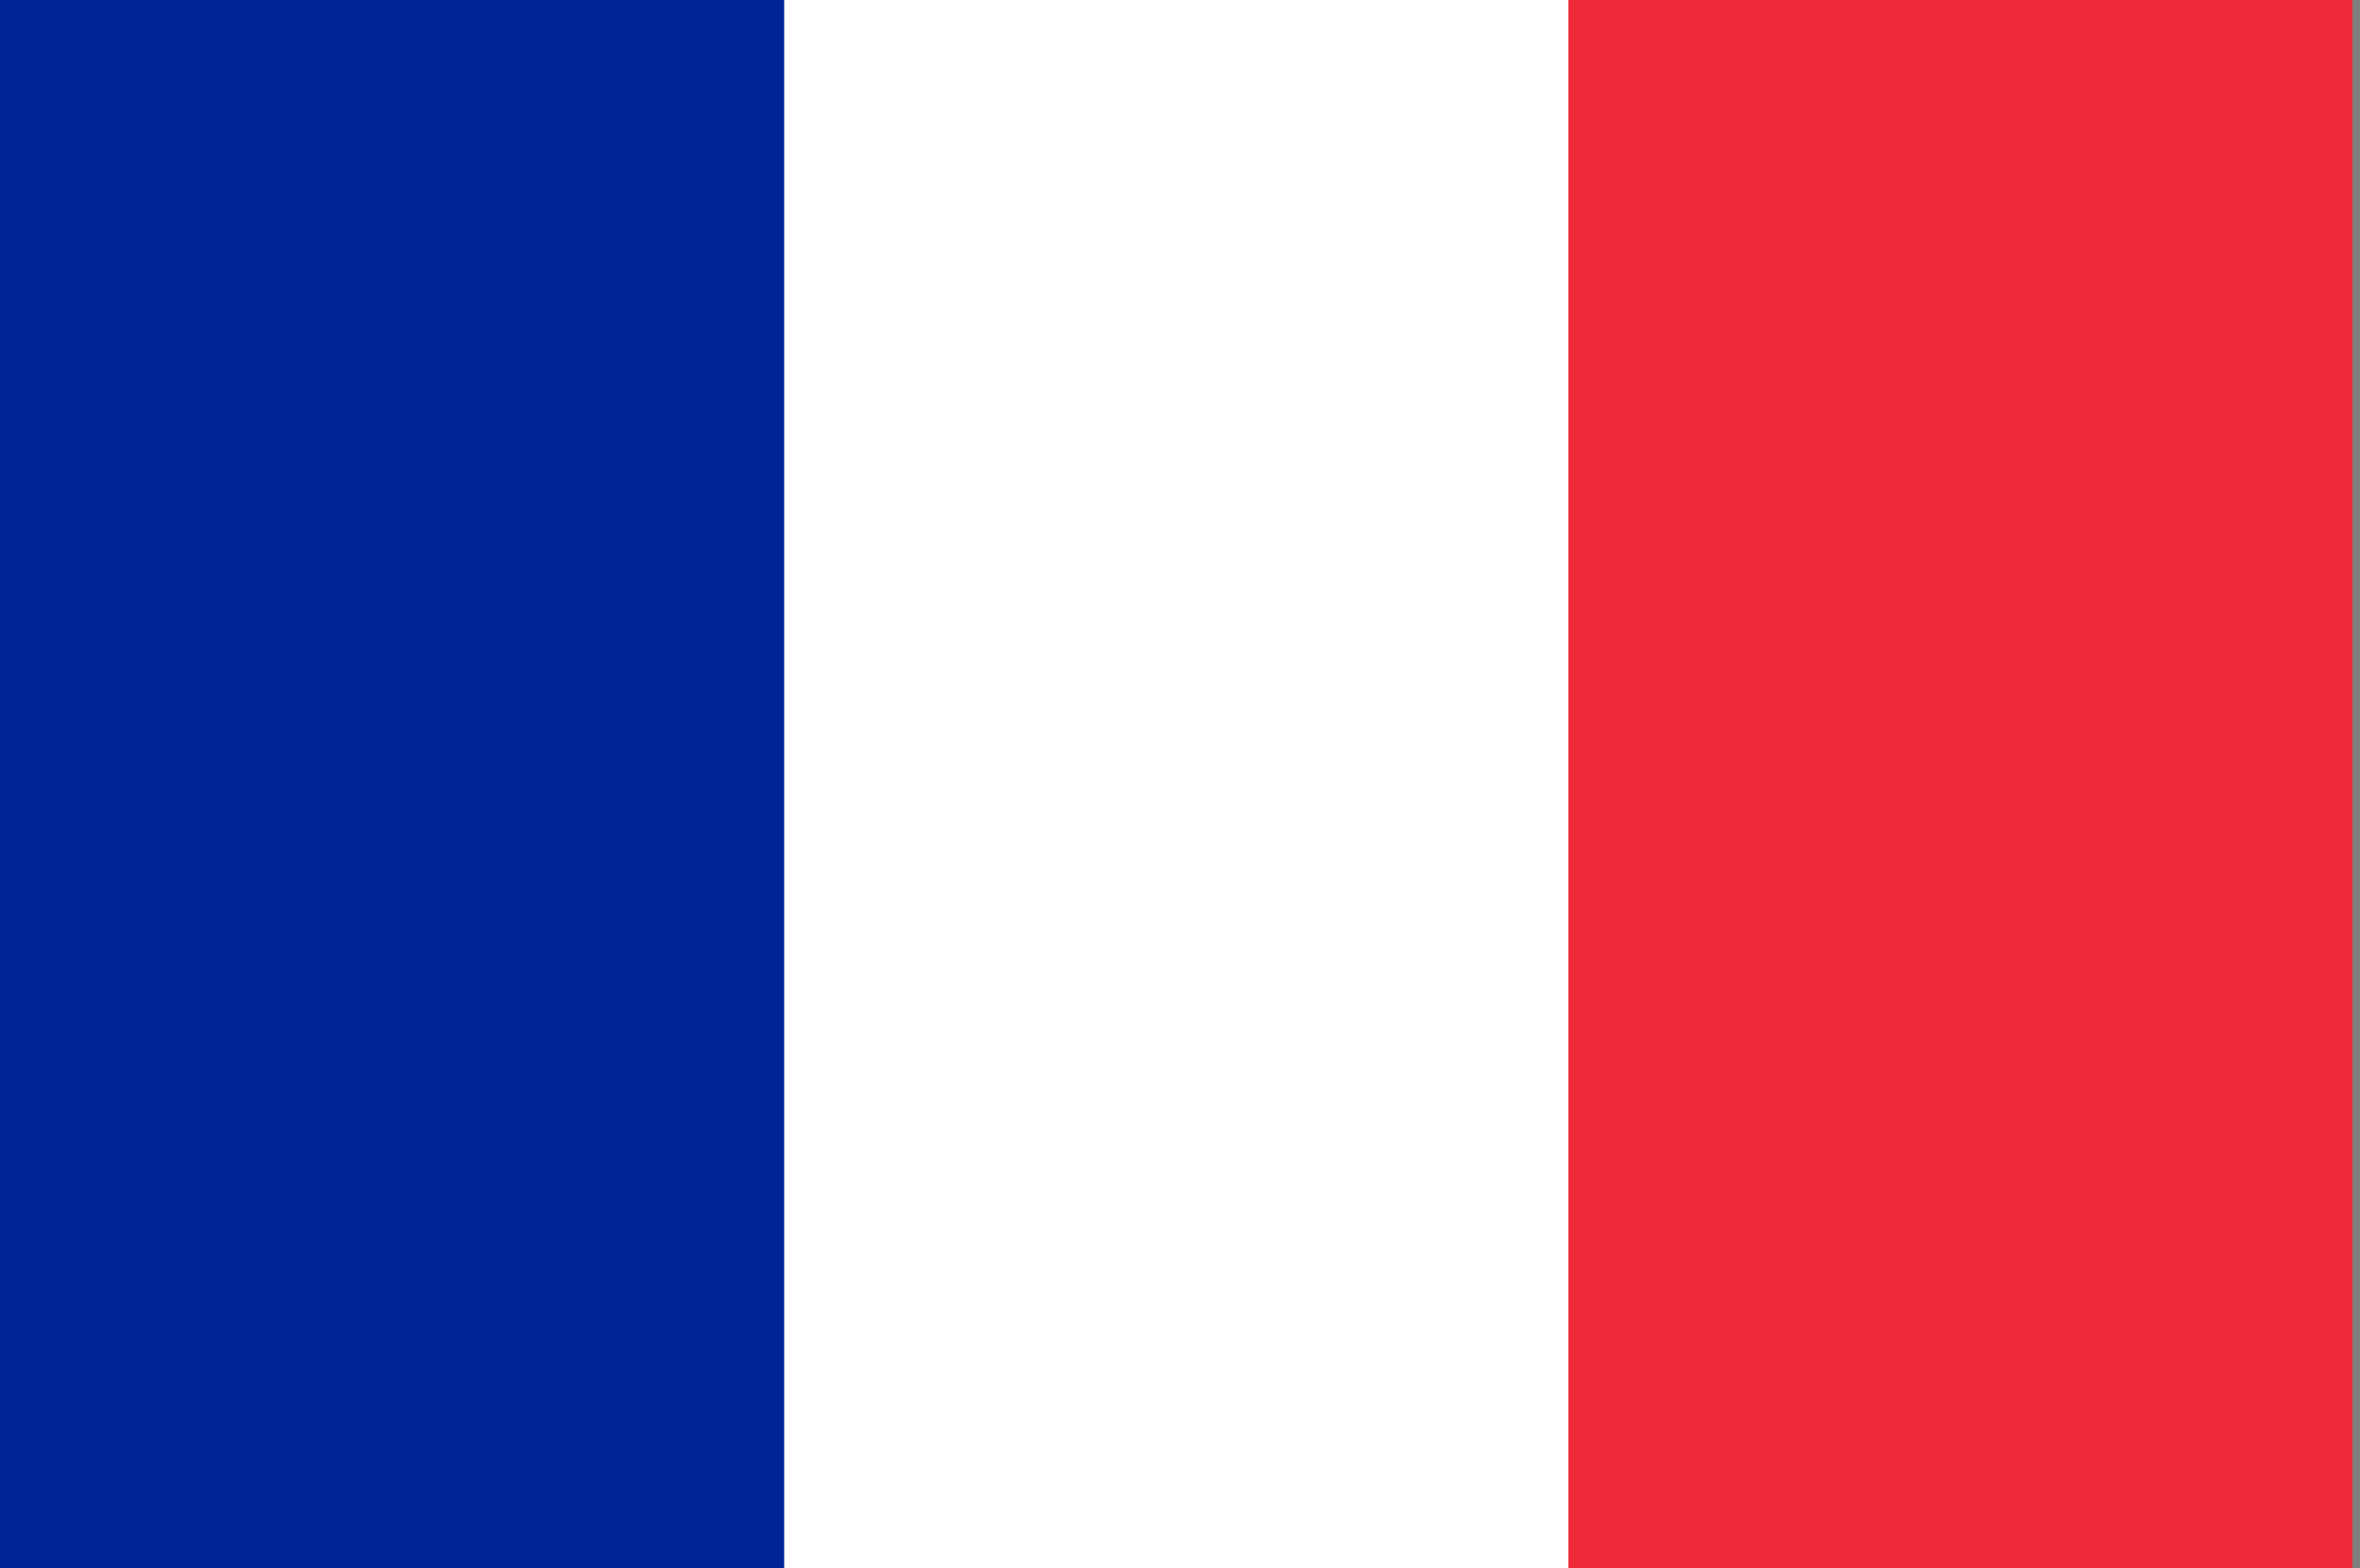 <svg width="158" height="105"><rect width="100%" height="100%" fill="#808080" stroke="none"/><g fill-rule="nonzero" fill="none"><path class="lighter" fill="#ED2939" d="M0 0h157.5v105H0z"/><path fill="#FFF" class="white" d="M0 0h105v105H0z"/><path fill="#002395" d="M0 0h52.5v105H0z"/></g></svg>